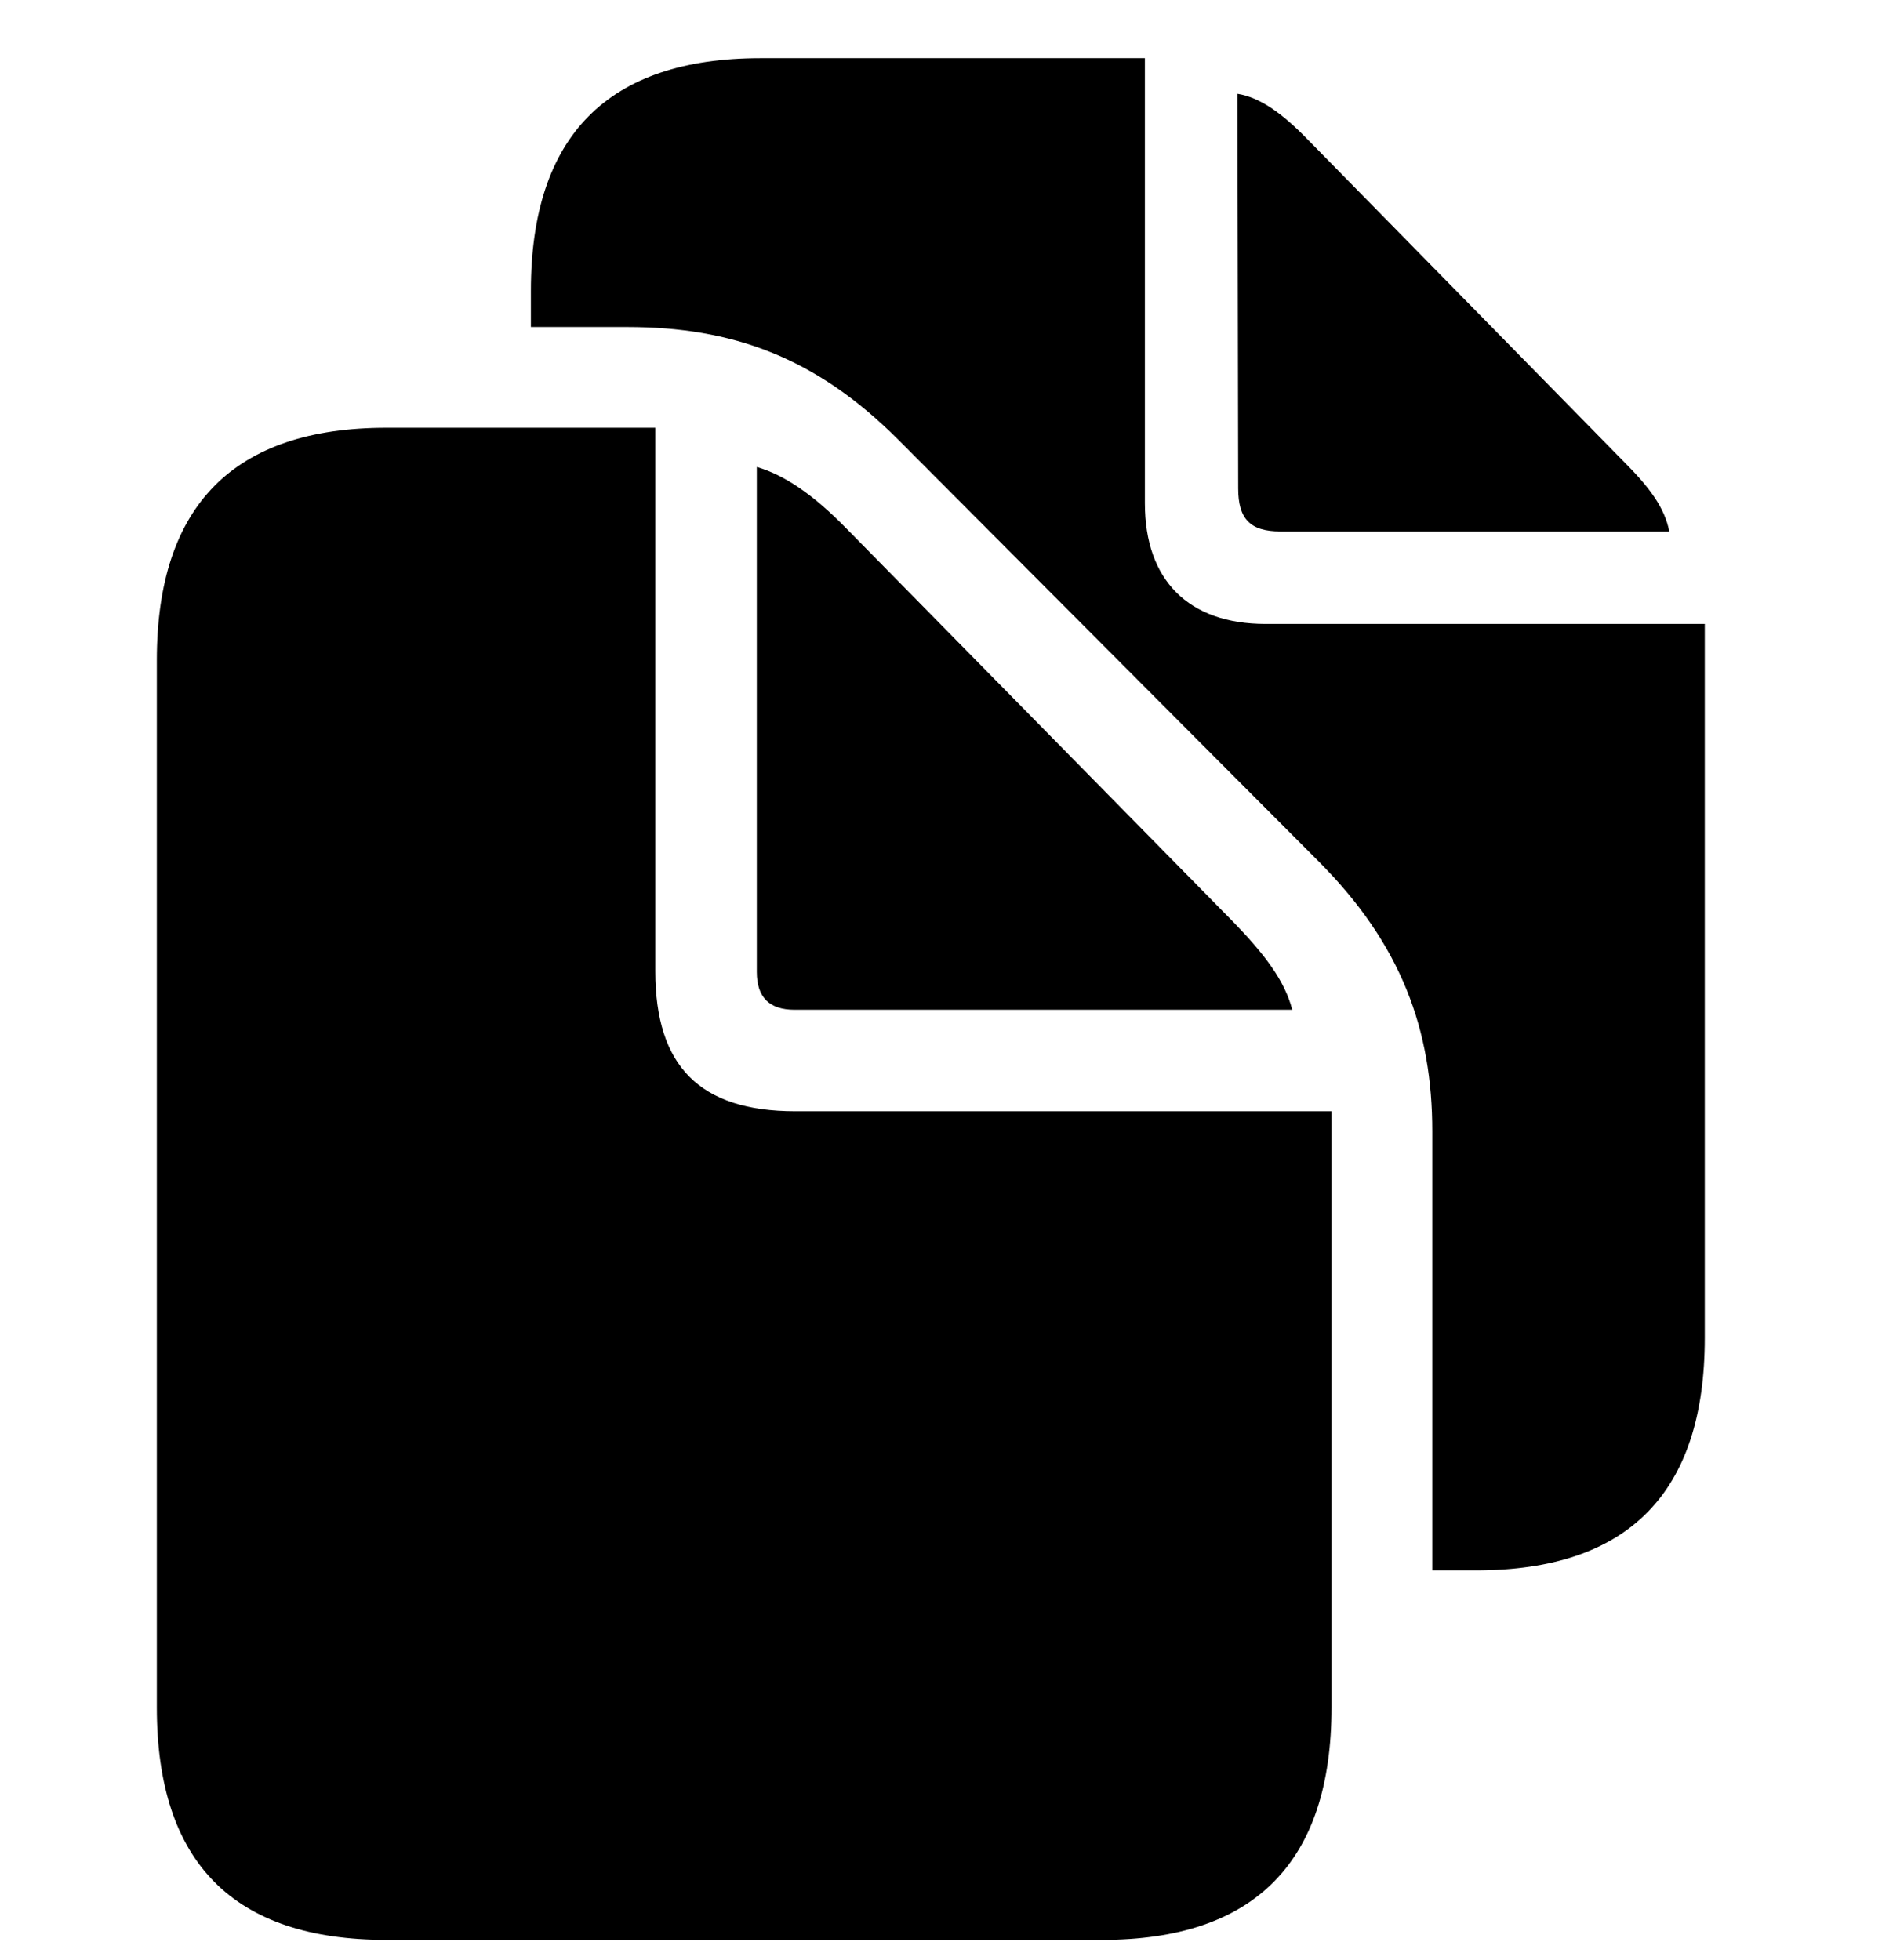 <svg width="24" height="25" viewBox="0 0 24 25" fill="none" xmlns="http://www.w3.org/2000/svg">
<g clip-path="url(#clip0_815_470)">
<path d="M18.265 20.029H18.822C20.767 20.029 21.74 19.038 21.74 17.064V7.958H16.139C15.157 7.958 14.6 7.401 14.6 6.419V0.742H9.698C7.752 0.742 6.77 1.734 6.77 3.708V4.171H7.998C9.329 4.171 10.397 4.549 11.454 5.607L16.81 10.981C17.877 12.048 18.265 13.144 18.265 14.428V20.029ZM16.328 6.778H21.287C21.23 6.476 21.032 6.211 20.701 5.881L16.678 1.781C16.357 1.451 16.073 1.243 15.78 1.196L15.79 6.23C15.79 6.617 15.941 6.778 16.328 6.778ZM4.928 24.742H14.052C15.998 24.742 16.98 23.751 16.98 21.777V14.173H10.142C8.923 14.173 8.357 13.597 8.357 12.388V5.456H4.928C2.982 5.456 2 6.447 2 8.421V21.777C2 23.76 2.982 24.742 4.928 24.742ZM10.132 12.879H16.479C16.385 12.511 16.13 12.171 15.705 11.736L10.793 6.74C10.378 6.315 10.009 6.06 9.651 5.956V12.398C9.651 12.719 9.811 12.879 10.132 12.879Z" fill="black"/>
</g>
<defs>
<clipPath id="clip0_815_470">
<rect width="24" height="24" fill="white" transform="translate(0 0.742)"/>
</clipPath>
</defs>
</svg>
